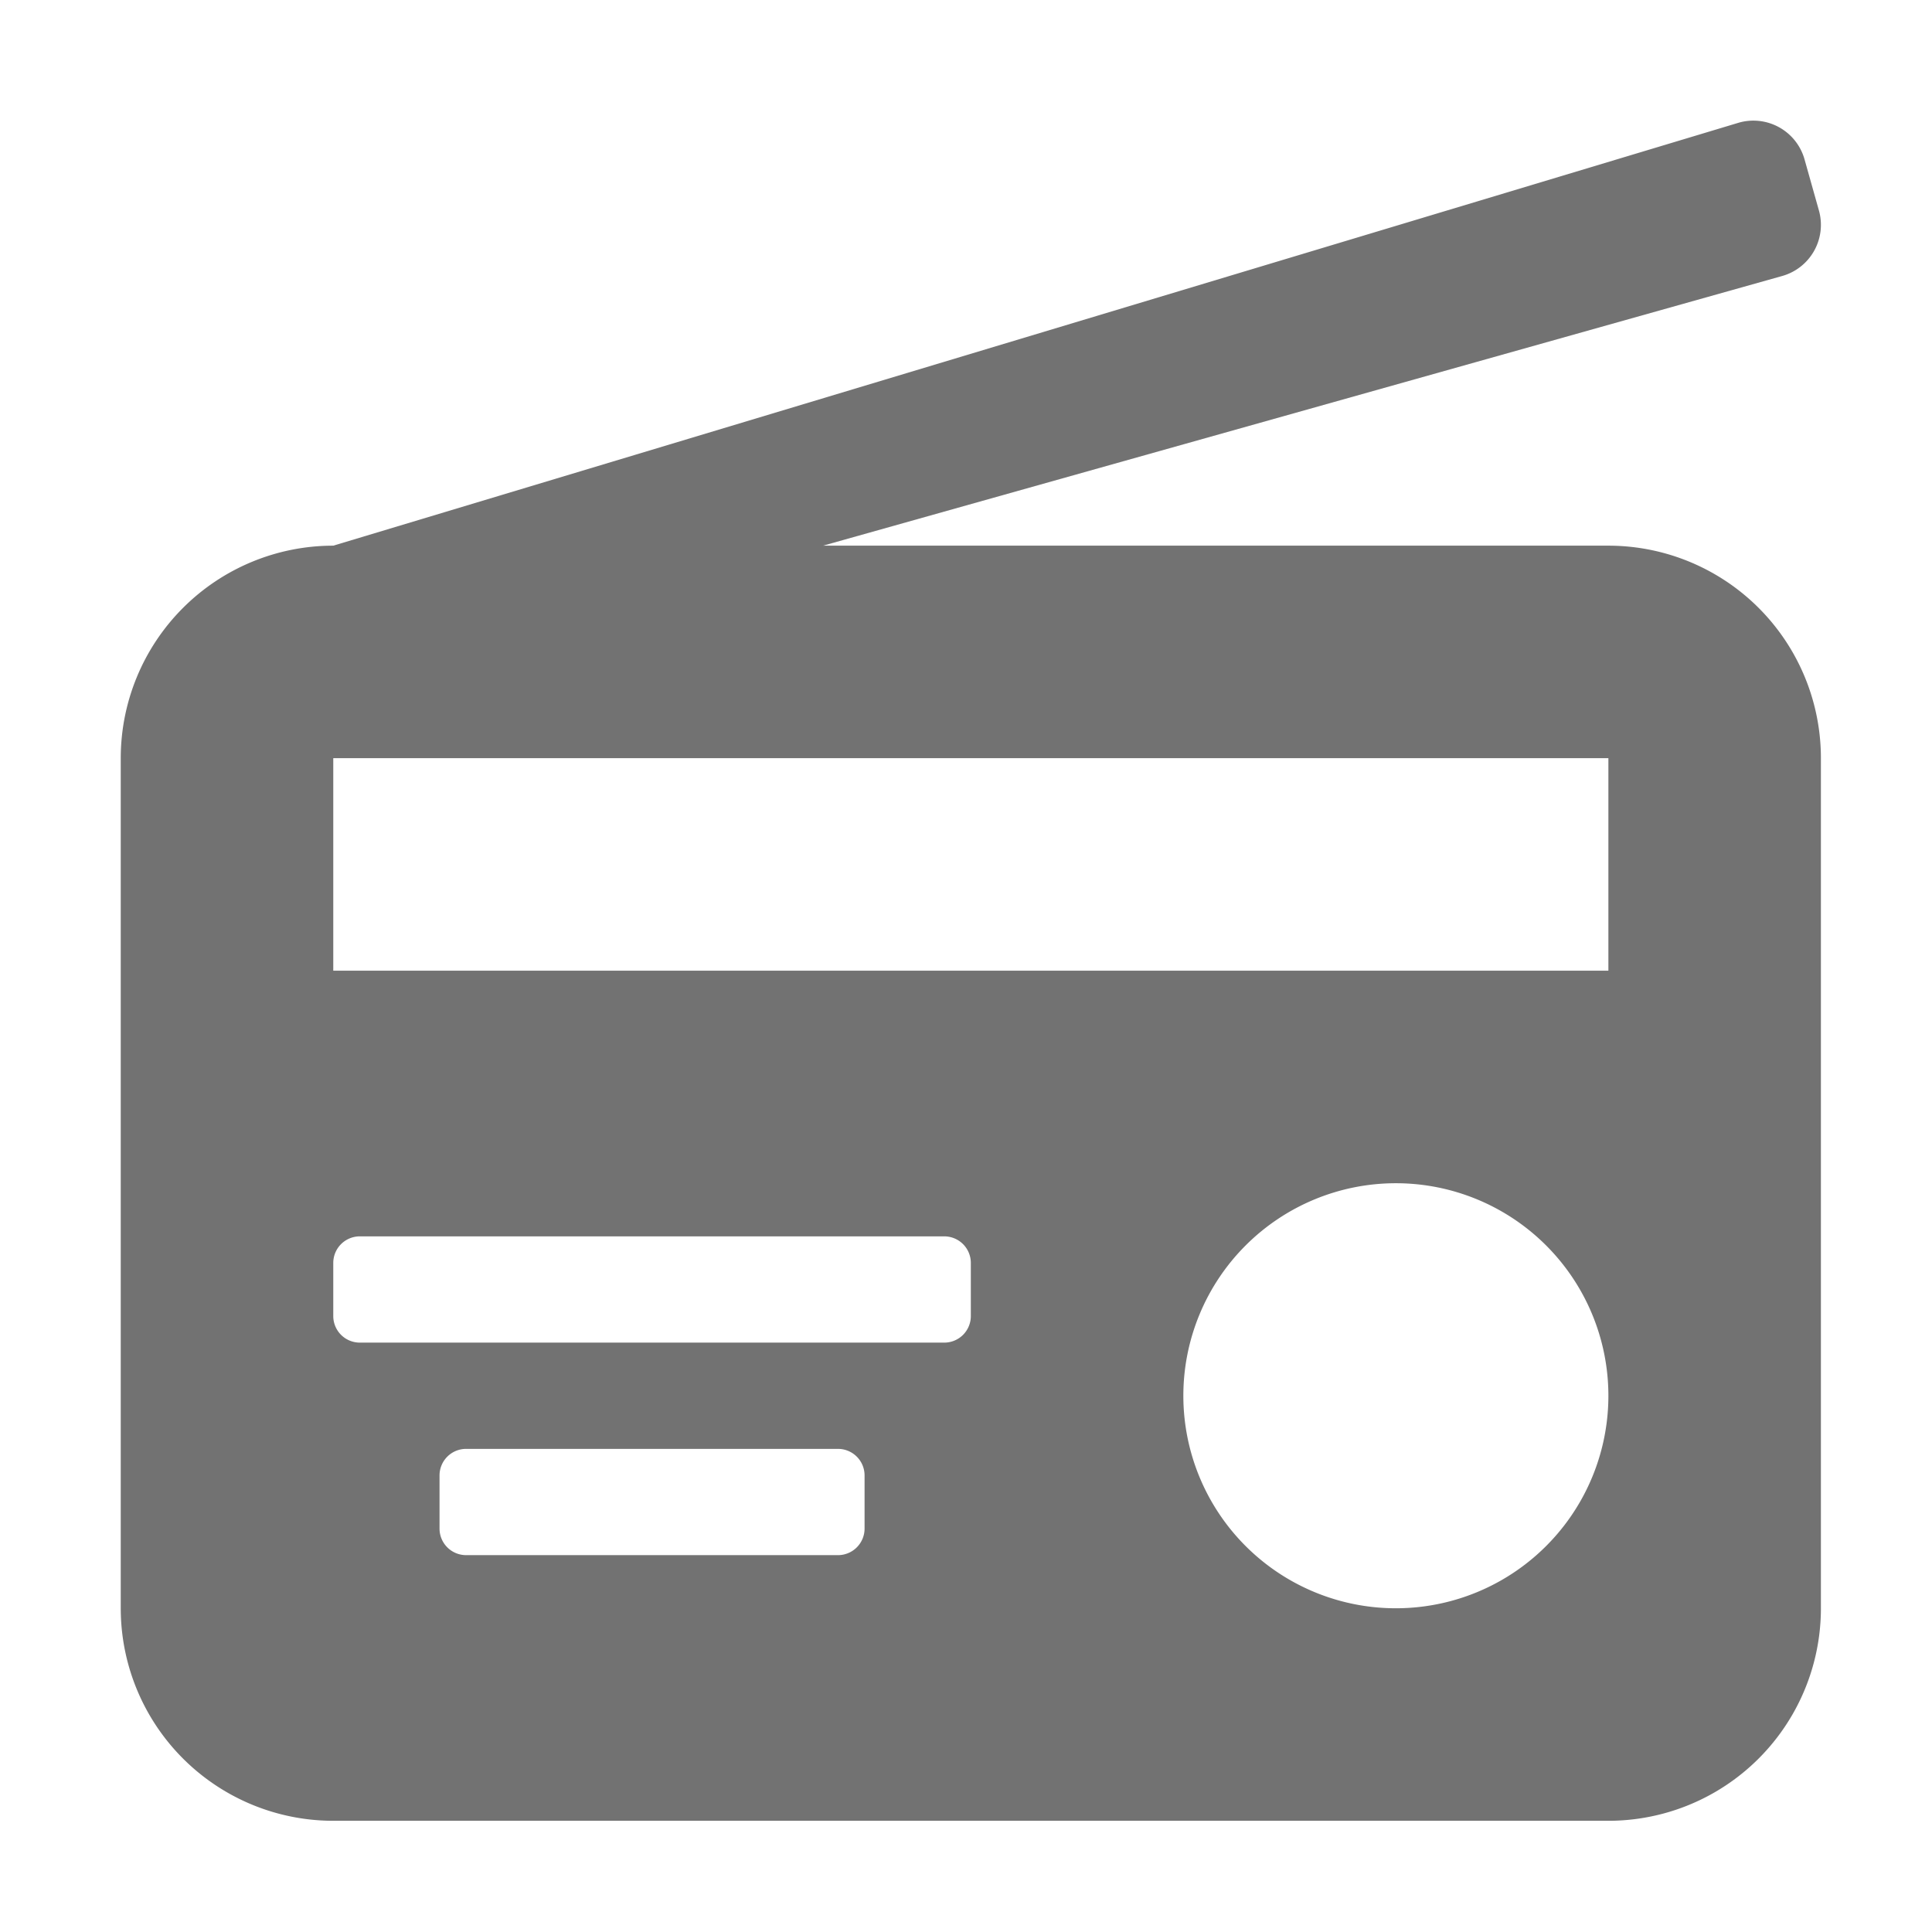 ﻿<?xml version='1.0' encoding='UTF-8'?>
<svg viewBox="-2 -1.998 32 32" xmlns="http://www.w3.org/2000/svg">
  <g transform="matrix(0.055, 0, 0, 0.055, 0, 0)">
    <path d="M448, 128L211.5, 128L500.33, 46.79A16 16 0 0 0 511.4, 27.05L507.07, 11.67A16 16 0 0 0 487.33, 0.6L64, 128A64 64 0 0 0 0, 192L0, 448A64 64 0 0 0 64, 512L448, 512A64 64 0 0 0 512, 448L512, 192A64 64 0 0 0 448, 128zM224, 424A8 8 0 0 1 216, 432L104, 432A8 8 0 0 1 96, 424L96, 408A8 8 0 0 1 104, 400L216, 400A8 8 0 0 1 224, 408zM256, 360A8 8 0 0 1 248, 368L72, 368A8 8 0 0 1 64, 360L64, 344A8 8 0 0 1 72, 336L248, 336A8 8 0 0 1 256, 344zM384, 448A64 64 0 1 1 448, 384A64 64 0 0 1 384, 448zM448, 256L64, 256L64, 192L448, 192z" fill="#727272" fill-opacity="1" class="Black" />
  </g>
</svg>
